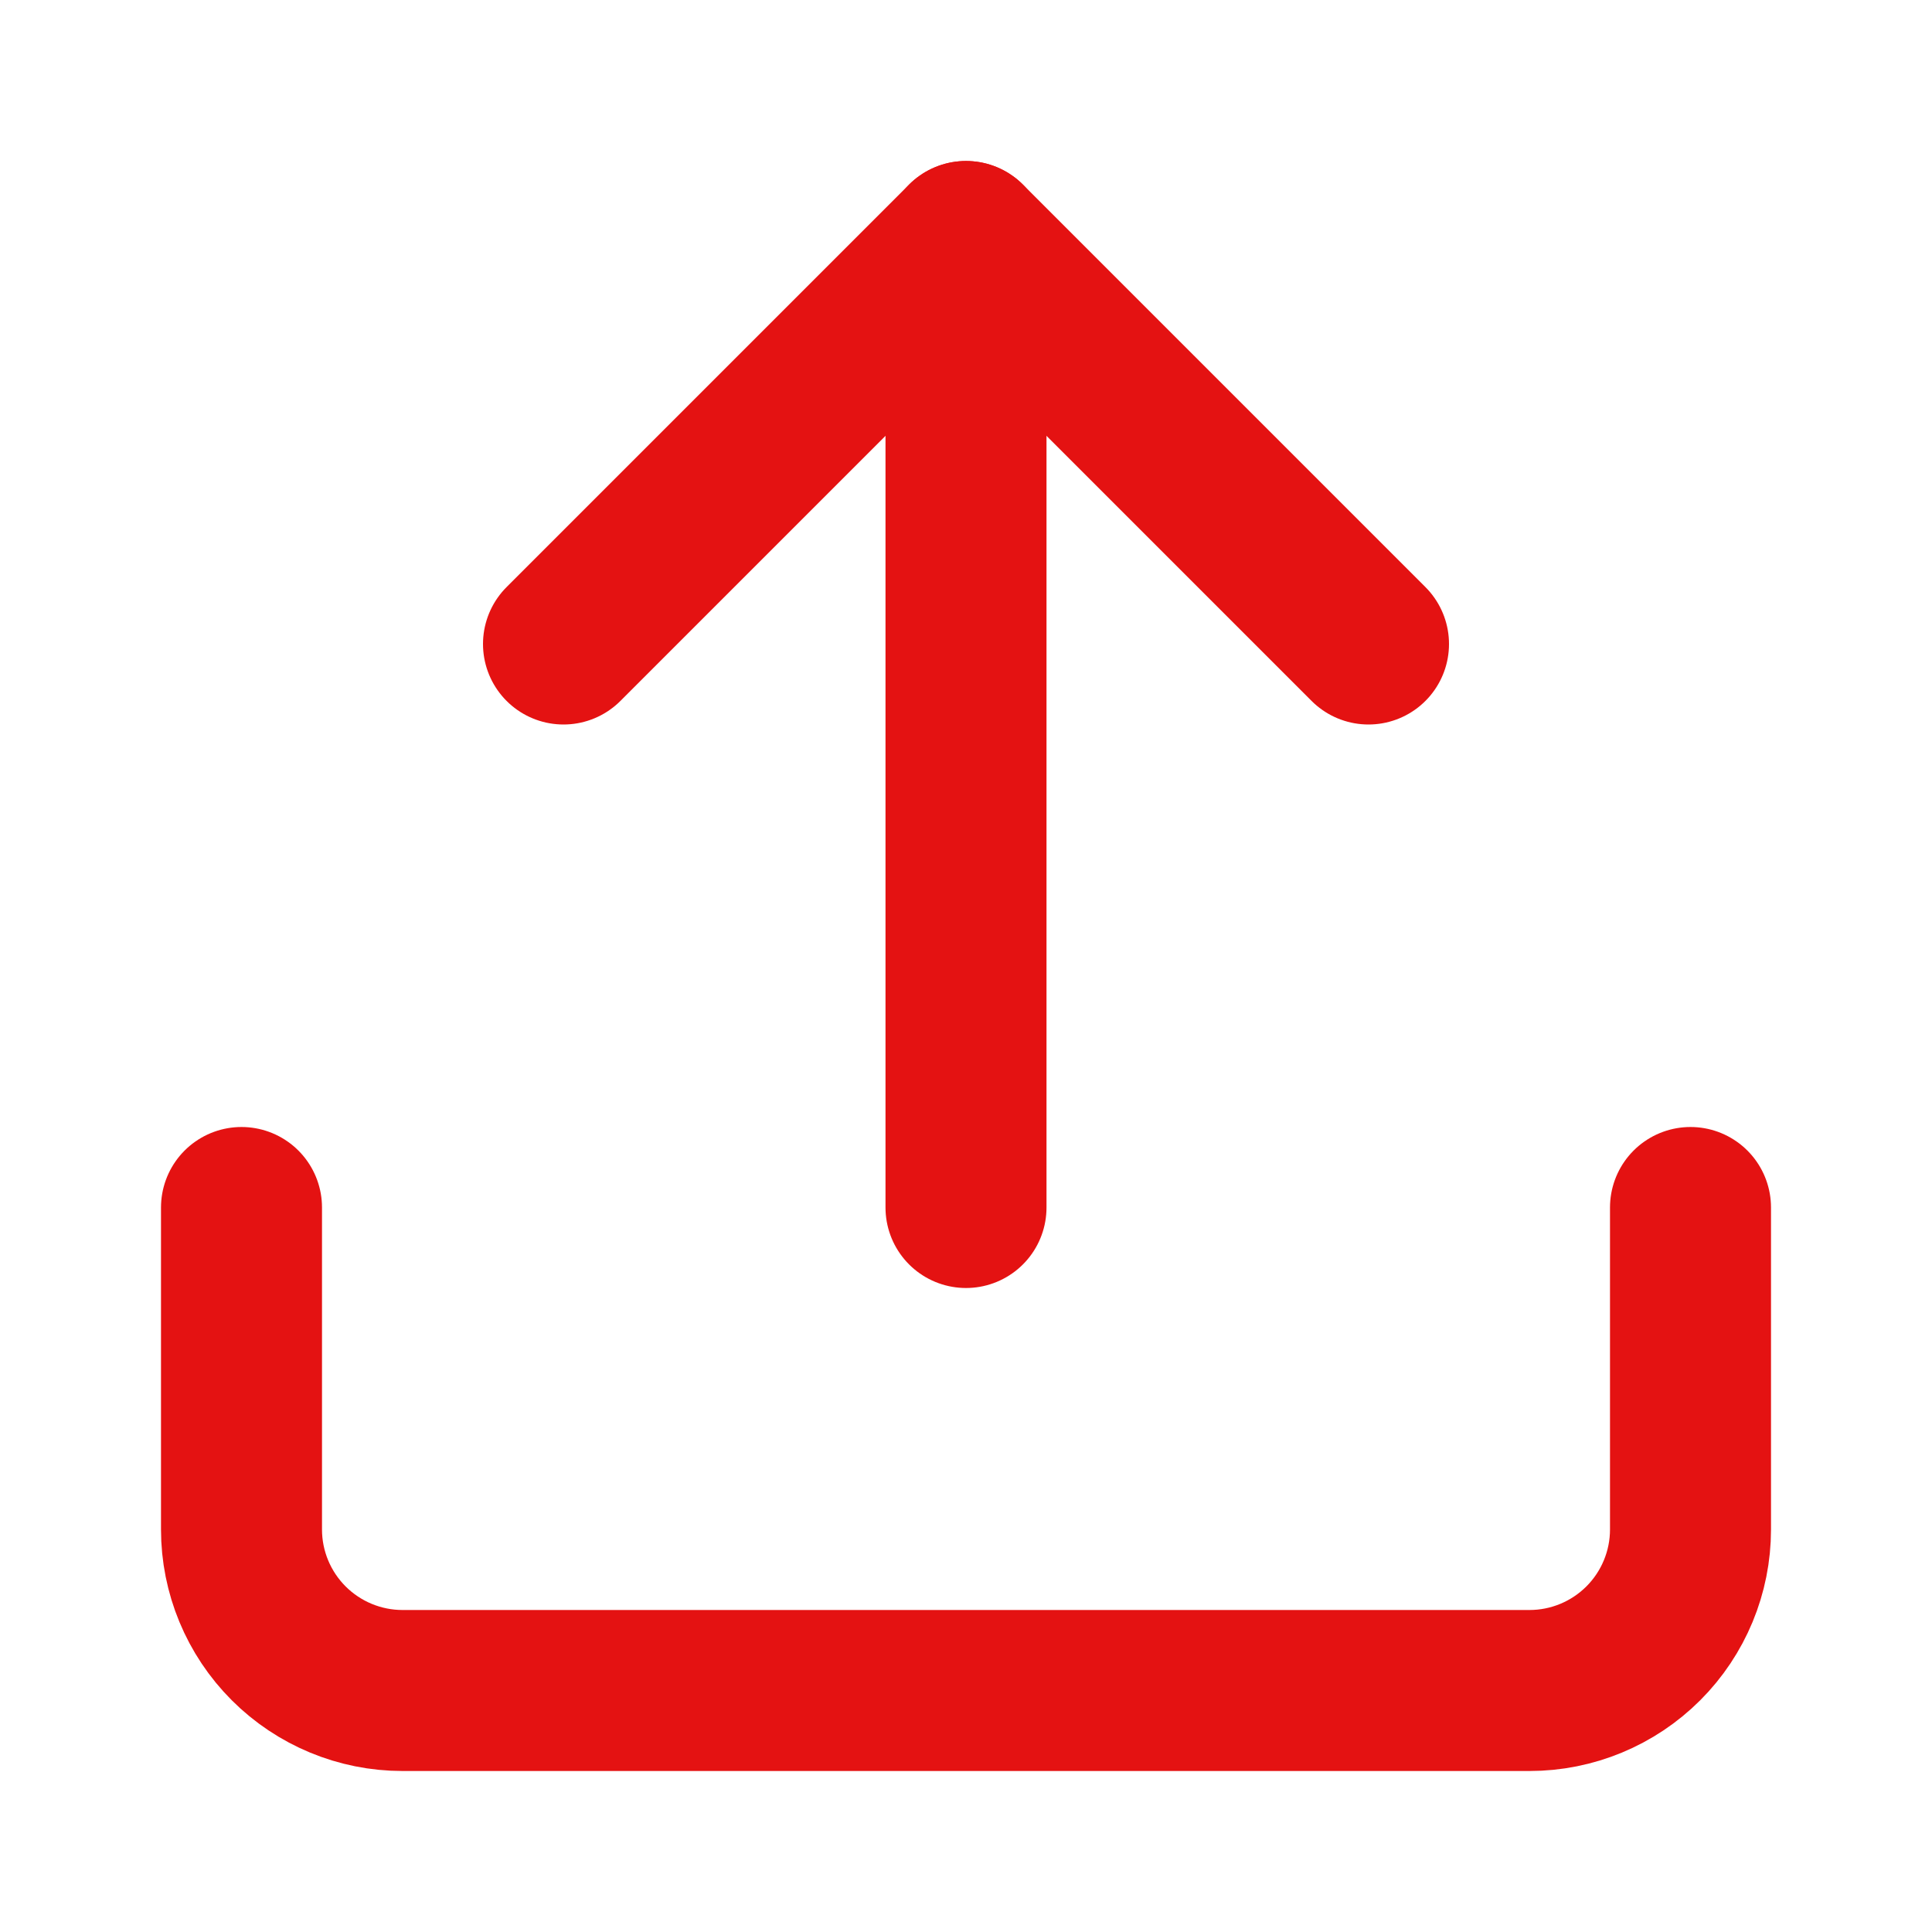 <svg width="24" height="24" viewBox="0 0 24 24" fill="none" xmlns="http://www.w3.org/2000/svg">
<path d="M21 15V19C21 19.53 20.789 20.039 20.414 20.414C20.039 20.789 19.53 21 19 21H5C4.47 21 3.961 20.789 3.586 20.414C3.211 20.039 3 19.53 3 19V15" stroke="#E41212" stroke-width="2" stroke-linecap="round" stroke-linejoin="round"/>
<path d="M17 8L12 3L7 8" stroke="#E41212" stroke-width="2" stroke-linecap="round" stroke-linejoin="round"/>
<path d="M12 3V15" stroke="#E41212" stroke-width="2" stroke-linecap="round" stroke-linejoin="round"/>
</svg>
